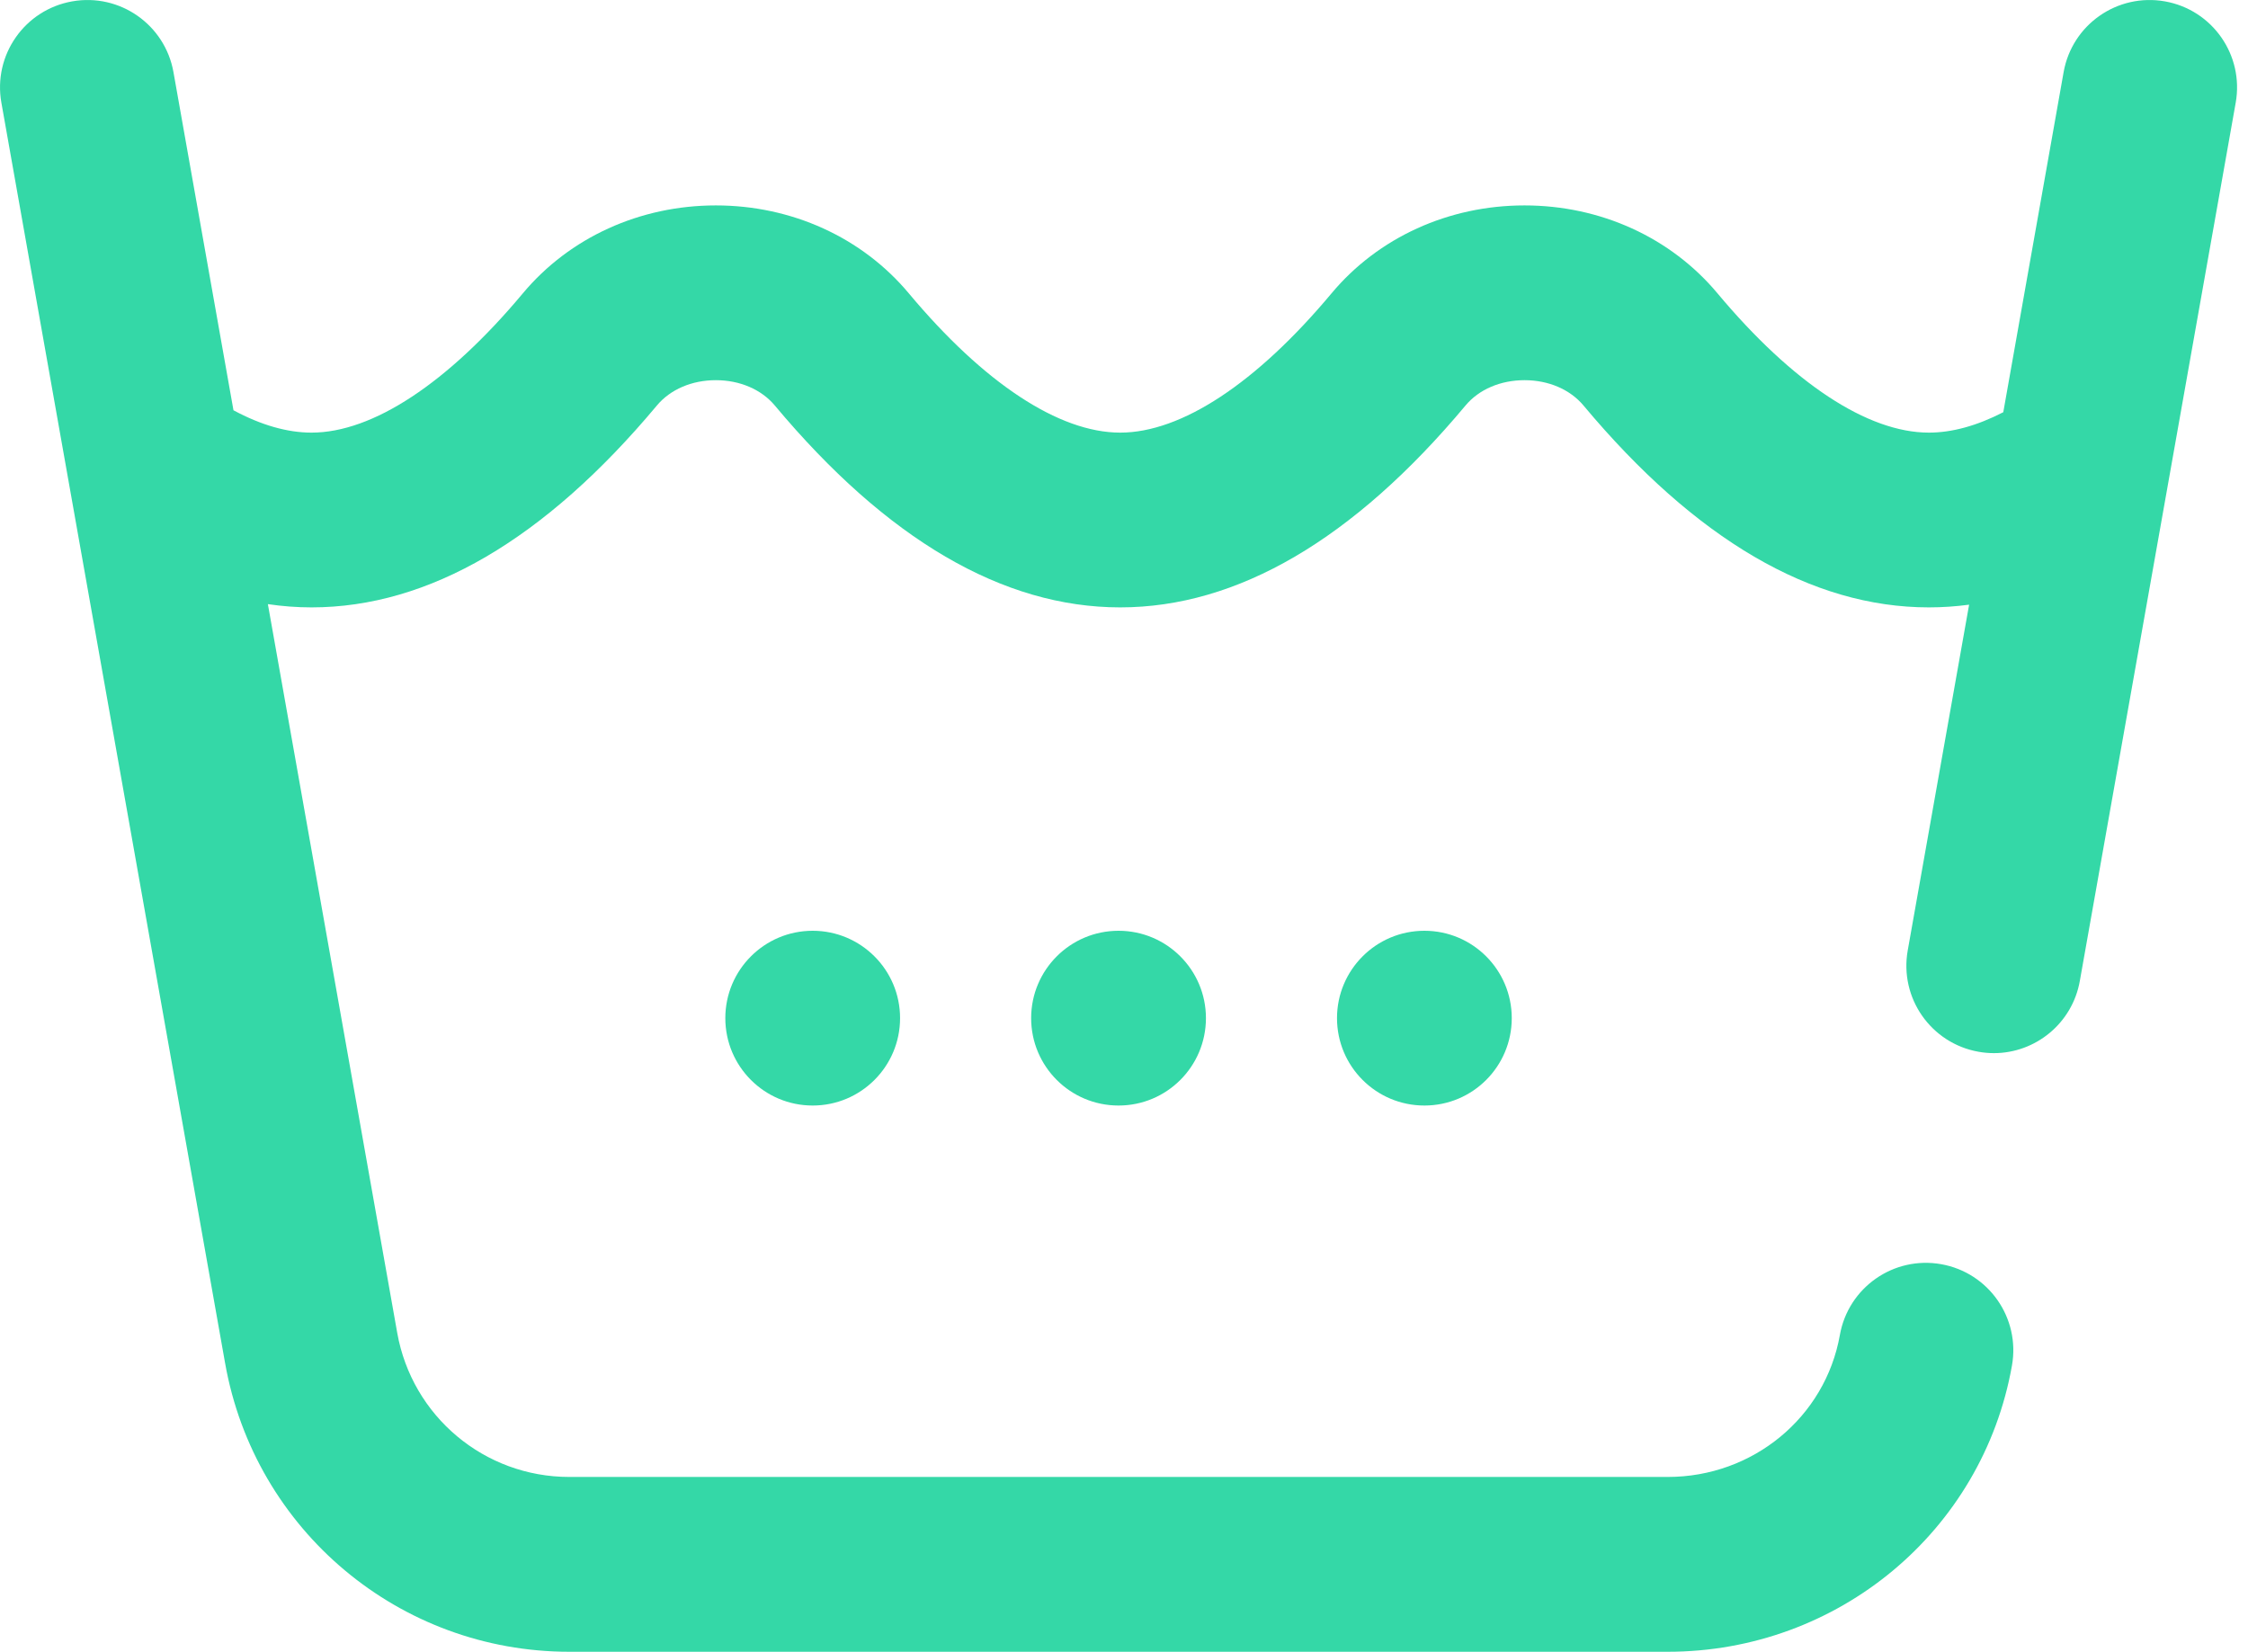 <?xml version="1.0" encoding="UTF-8"?>
<svg width="49px" height="36px" viewBox="0 0 49 36" version="1.1" xmlns="http://www.w3.org/2000/svg" xmlns:xlink="http://www.w3.org/1999/xlink">
    <!-- Generator: Sketch 58 (84663) - https://sketch.com -->
    <title>machine-wash</title>
    <desc>Created with Sketch.</desc>
    <g id="Page-1" stroke="none" stroke-width="1" fill="none" fill-rule="evenodd">
        <g id="Desktop-Web" transform="translate(-968, -2719)" fill="#34D8A7" fill-rule="nonzero">
            <g id="Group-2" transform="translate(0, 2043)">
                <g id="machine-wash" transform="translate(968, 676)">
                    <path d="M17.714,20.286 C18.766,20.286 19.619,21.139 19.619,22.19 C19.619,23.243 18.766,24.095 17.714,24.095 C16.663,24.095 15.81,23.243 15.81,22.19 C15.81,21.139 16.663,20.286 17.714,20.286 Z M22.476,22.19 C22.476,23.243 23.329,24.095 24.381,24.095 C25.433,24.095 26.286,23.243 26.286,22.19 C26.286,21.139 25.433,20.286 24.381,20.286 C23.329,20.286 22.476,21.139 22.476,22.19 Z M29.143,22.19 C29.143,23.243 29.996,24.095 31.048,24.095 C32.1,24.095 32.952,23.243 32.952,22.19 C32.952,21.139 32.1,20.286 31.048,20.286 C29.996,20.286 29.143,21.139 29.143,22.19 Z M47.19,0.03 C46.153,-0.154 45.165,0.536 44.981,1.572 L43.666,8.984 C43.093,9.279 42.549,9.429 42.044,9.429 C40.709,9.429 39.073,8.351 37.437,6.394 C36.418,5.175 34.885,4.477 33.23,4.477 C31.575,4.477 30.042,5.175 29.023,6.394 C27.387,8.351 25.751,9.429 24.417,9.429 C23.083,9.429 21.446,8.351 19.81,6.394 C18.791,5.175 17.258,4.477 15.603,4.477 C13.949,4.477 12.415,5.175 11.396,6.394 C9.76,8.351 8.124,9.429 6.79,9.429 C6.261,9.429 5.691,9.265 5.089,8.942 L3.781,1.572 C3.597,0.536 2.609,-0.154 1.572,0.03 C0.536,0.214 -0.154,1.202 0.03,2.238 L4.907,29.712 C5.554,33.356 8.708,36 12.408,36 L36.353,36 C40.059,36 43.214,33.376 43.855,29.762 C44.039,28.726 43.349,27.737 42.312,27.553 C41.276,27.369 40.288,28.06 40.104,29.096 C39.786,30.889 38.209,32.19 36.353,32.19 L12.408,32.19 C10.558,32.19 8.981,30.868 8.658,29.047 L5.839,13.167 C6.156,13.214 6.473,13.238 6.79,13.238 C9.344,13.238 11.877,11.758 14.319,8.837 C14.612,8.487 15.08,8.286 15.603,8.286 C16.126,8.286 16.594,8.487 16.888,8.837 C19.329,11.758 21.862,13.238 24.417,13.238 C26.971,13.238 29.504,11.758 31.945,8.837 C32.238,8.487 32.707,8.286 33.23,8.286 C33.753,8.286 34.221,8.487 34.515,8.837 C36.956,11.758 39.489,13.238 42.043,13.238 C42.336,13.238 42.628,13.218 42.921,13.179 L41.583,20.715 C41.399,21.751 42.09,22.739 43.126,22.923 C43.238,22.943 43.35,22.953 43.461,22.953 C44.367,22.953 45.17,22.304 45.334,21.381 L48.732,2.238 C48.916,1.202 48.225,0.214 47.19,0.03 L47.19,0.03 Z" id="Shape"></path>
                </g>
            </g>
        </g>
    </g>
</svg>